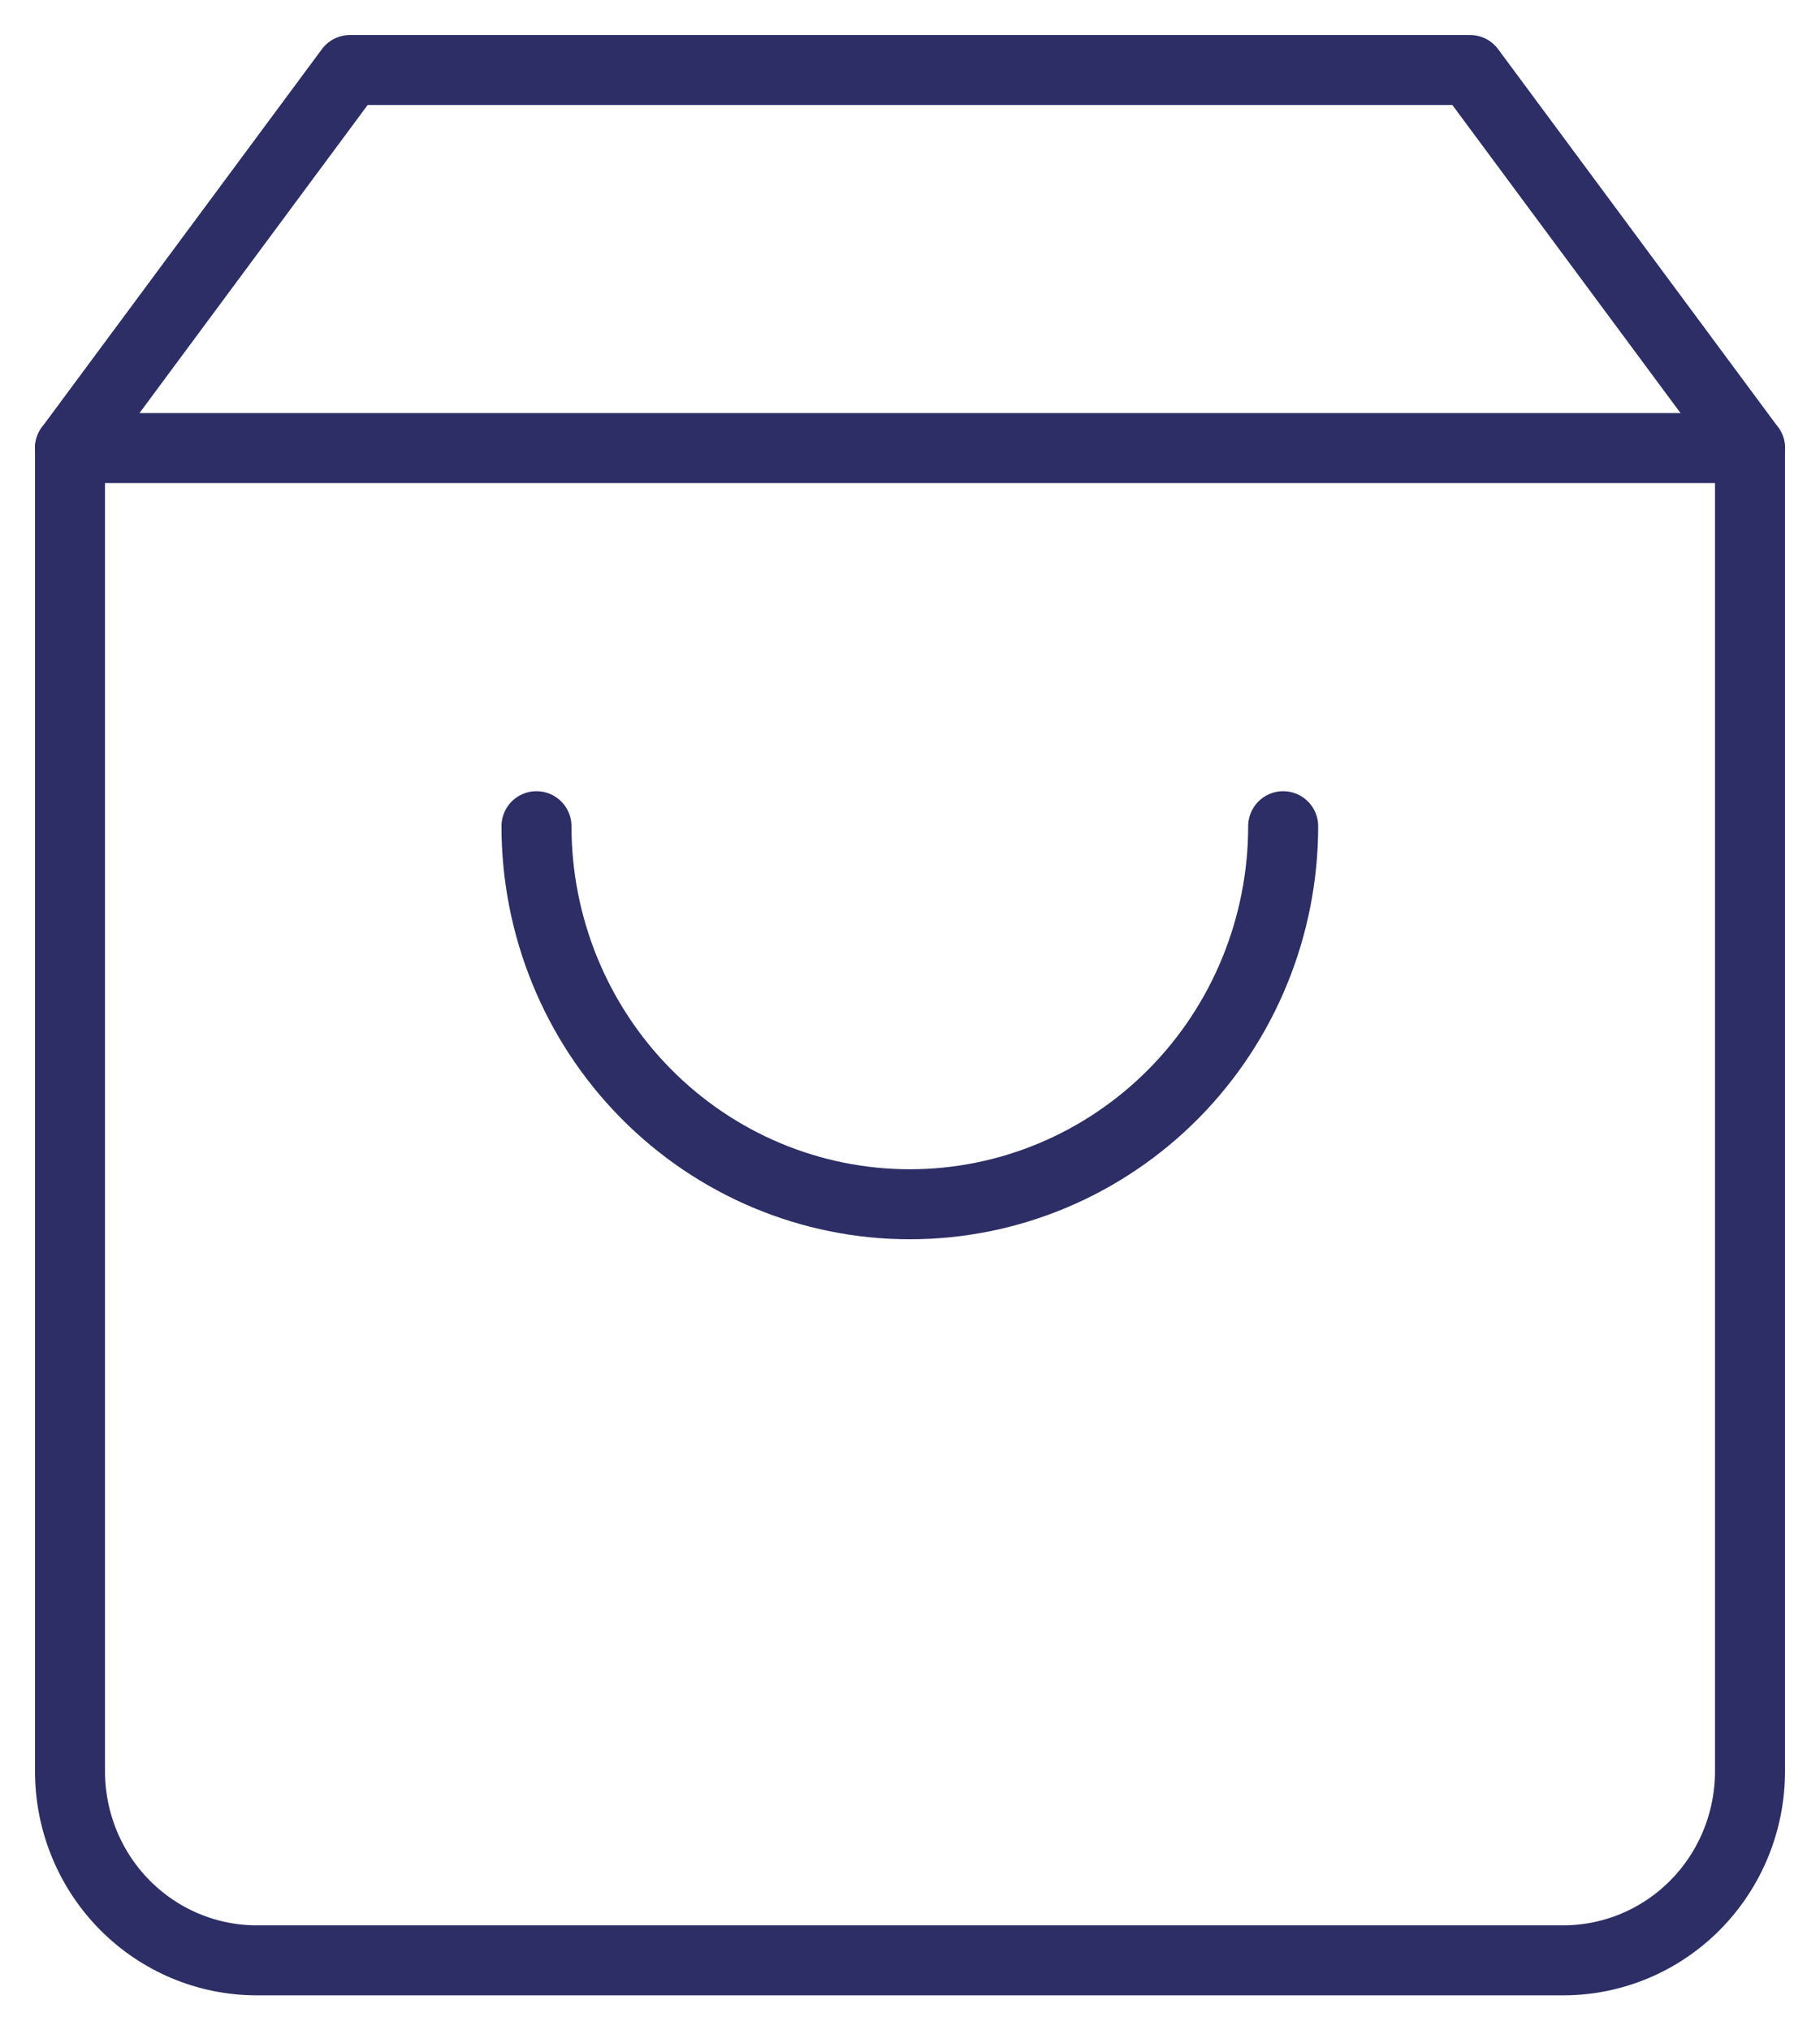 <svg width="26" height="29" viewBox="0 0 26 29" fill="none" xmlns="http://www.w3.org/2000/svg">
<path d="M5 1L1 6.4V25.3C1 26.016 1.281 26.703 1.781 27.209C2.281 27.715 2.959 28 3.667 28H22.333C23.041 28 23.719 27.715 24.219 27.209C24.719 26.703 25 26.016 25 25.3V6.4L21 1H5Z" stroke="#2C2E65" stroke-linecap="round" stroke-linejoin="round"/>
<path d="M1 6.4H25" stroke="#2C2E65" stroke-linecap="round" stroke-linejoin="round"/>
<path d="M18.331 11.801C18.331 13.233 17.769 14.607 16.769 15.619C15.768 16.632 14.412 17.201 12.997 17.201C11.583 17.201 10.226 16.632 9.226 15.619C8.226 14.607 7.664 13.233 7.664 11.801" stroke="#2C2E65" stroke-linecap="round" stroke-linejoin="round"/>
</svg>
